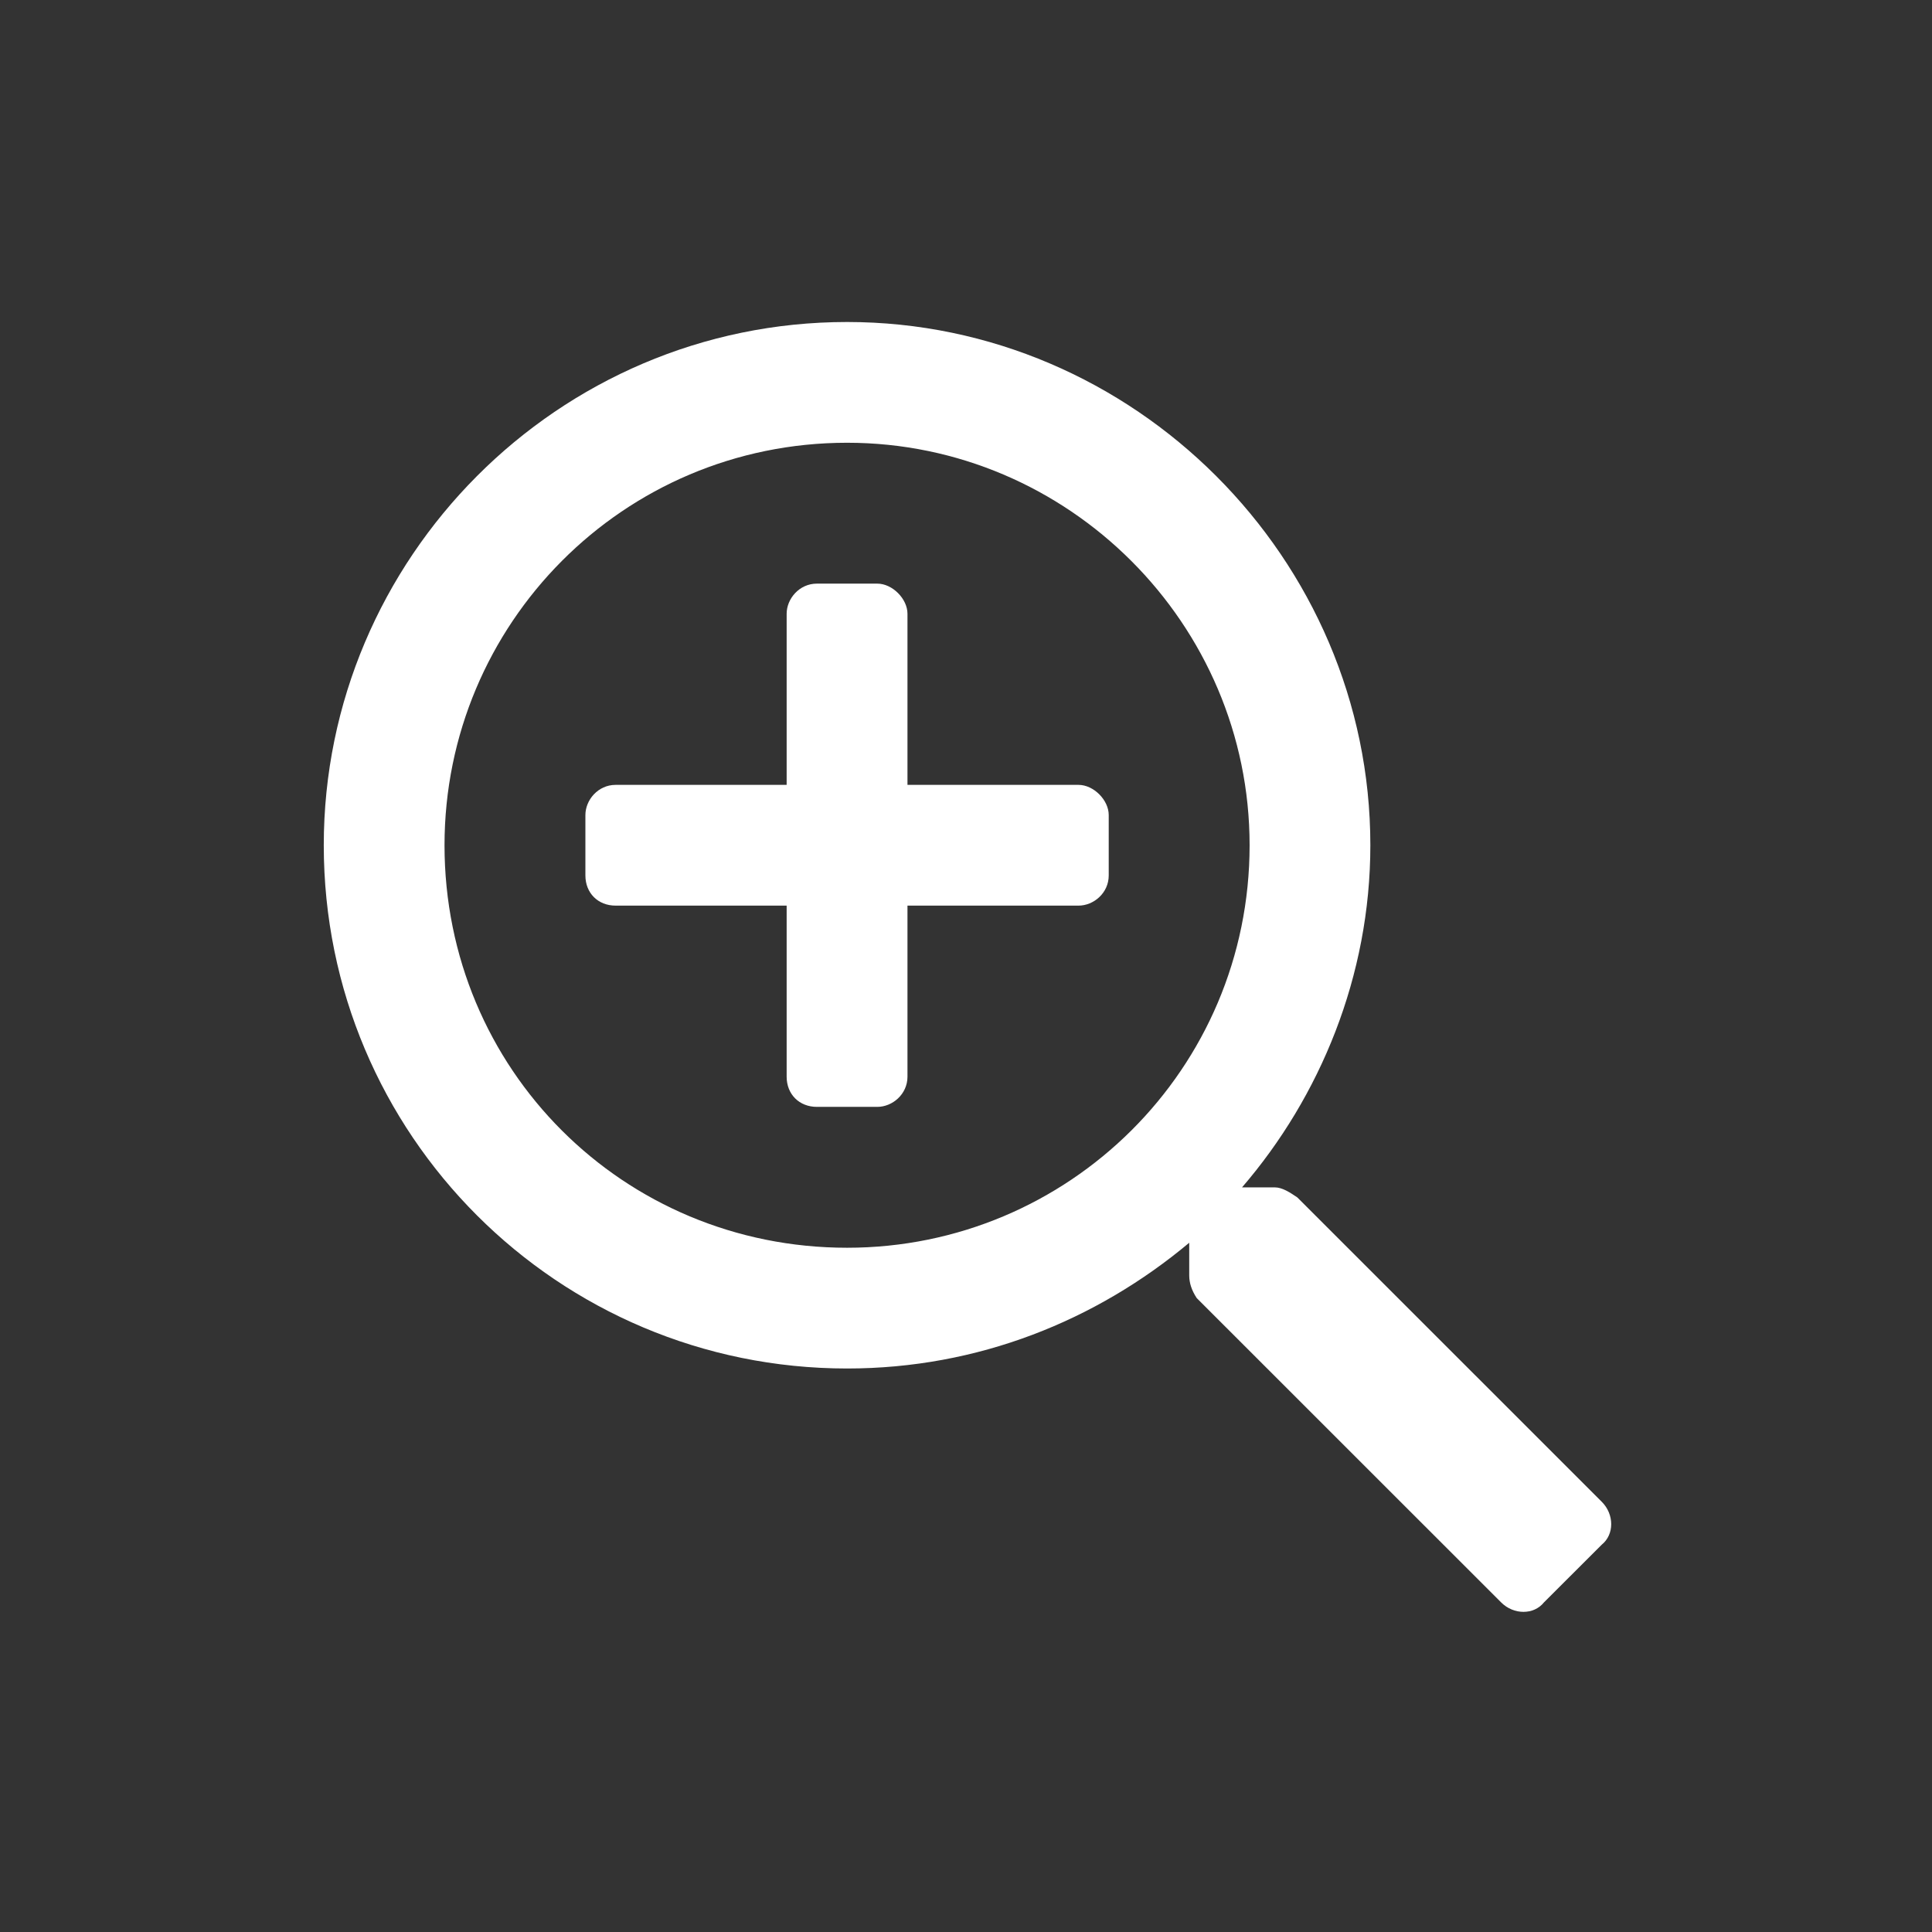 <svg width="24" height="24" viewBox="0 0 24 24" fill="none" xmlns="http://www.w3.org/2000/svg">
<rect x="0" y="0" width="24" height="24" fill="#333333" stroke="none"/>
<path d="M13.773 10.125C13.773 9.938 13.585 9.75 13.398 9.75H11.273V7.625C11.273 7.438 11.085 7.25 10.898 7.25H10.148C9.929 7.25 9.772 7.438 9.772 7.625V9.75H7.647C7.429 9.75 7.272 9.938 7.272 10.125V10.875C7.272 11.094 7.429 11.25 7.647 11.25H9.772V13.375C9.772 13.594 9.929 13.75 10.148 13.75H10.898C11.085 13.75 11.273 13.594 11.273 13.375V11.25H13.398C13.585 11.25 13.773 11.094 13.773 10.875V10.125ZM19.898 19.188C20.054 19.062 20.054 18.812 19.898 18.656L16.116 14.875C16.023 14.812 15.929 14.75 15.835 14.75H15.429C16.398 13.625 17.023 12.125 17.023 10.5C17.023 6.938 14.085 4 10.523 4C6.929 4 4.022 6.938 4.022 10.5C4.022 14.094 6.929 17 10.523 17C12.148 17 13.616 16.406 14.773 15.438V15.844C14.773 15.938 14.804 16.031 14.866 16.125L18.648 19.906C18.804 20.062 19.054 20.062 19.179 19.906L19.898 19.188ZM15.523 10.5C15.523 13.281 13.273 15.5 10.523 15.5C7.741 15.5 5.522 13.281 5.522 10.5C5.522 7.75 7.741 5.5 10.523 5.5C13.273 5.5 15.523 7.75 15.523 10.5Z" fill="white"/>
</svg>
